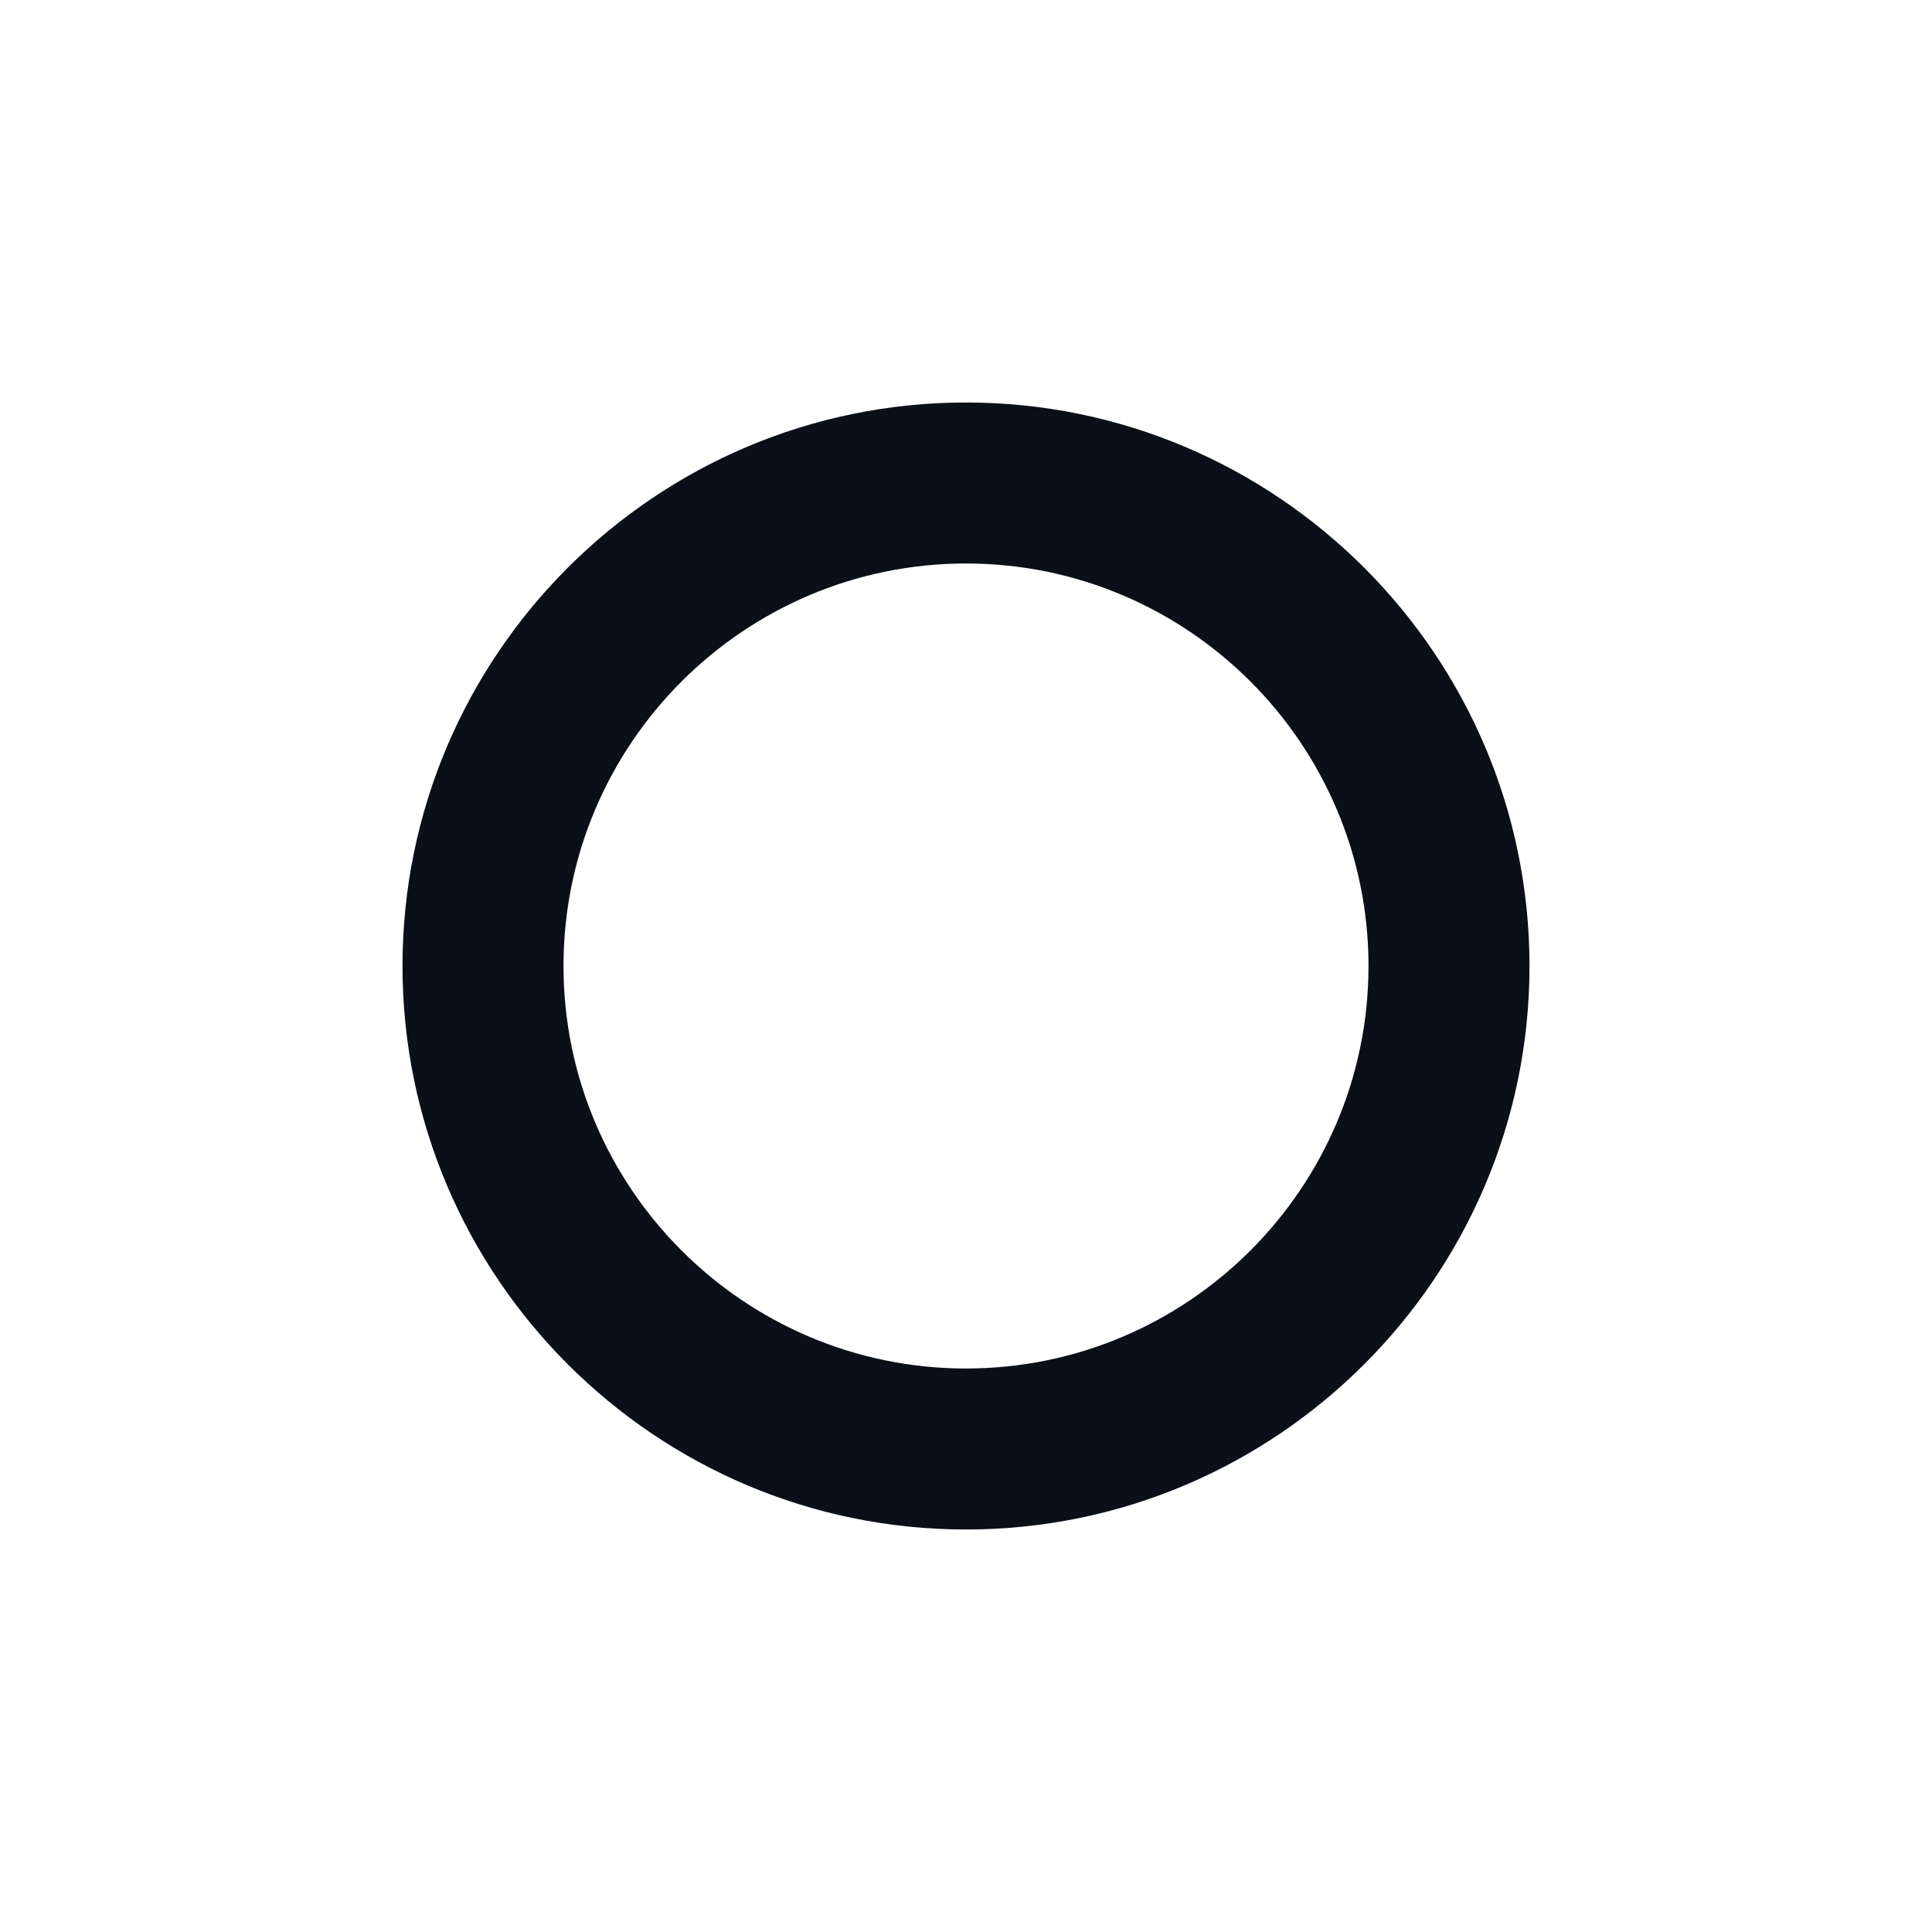 <svg width="24" height="24" viewBox="0 0 24 24" fill="none" xmlns="http://www.w3.org/2000/svg">
<path d="M5 12C5 15.859 8.14 19 12 19C15.859 19 19 15.859 19 12C19 8.141 15.859 5 12 5C8.14 5 5 8.141 5 12ZM17 12C17 14.757 14.757 17 12 17C9.243 17 7 14.757 7 12C7 9.243 9.243 7 12 7C14.757 7 17 9.243 17 12Z" fill="#0B0F19"/>
</svg>

